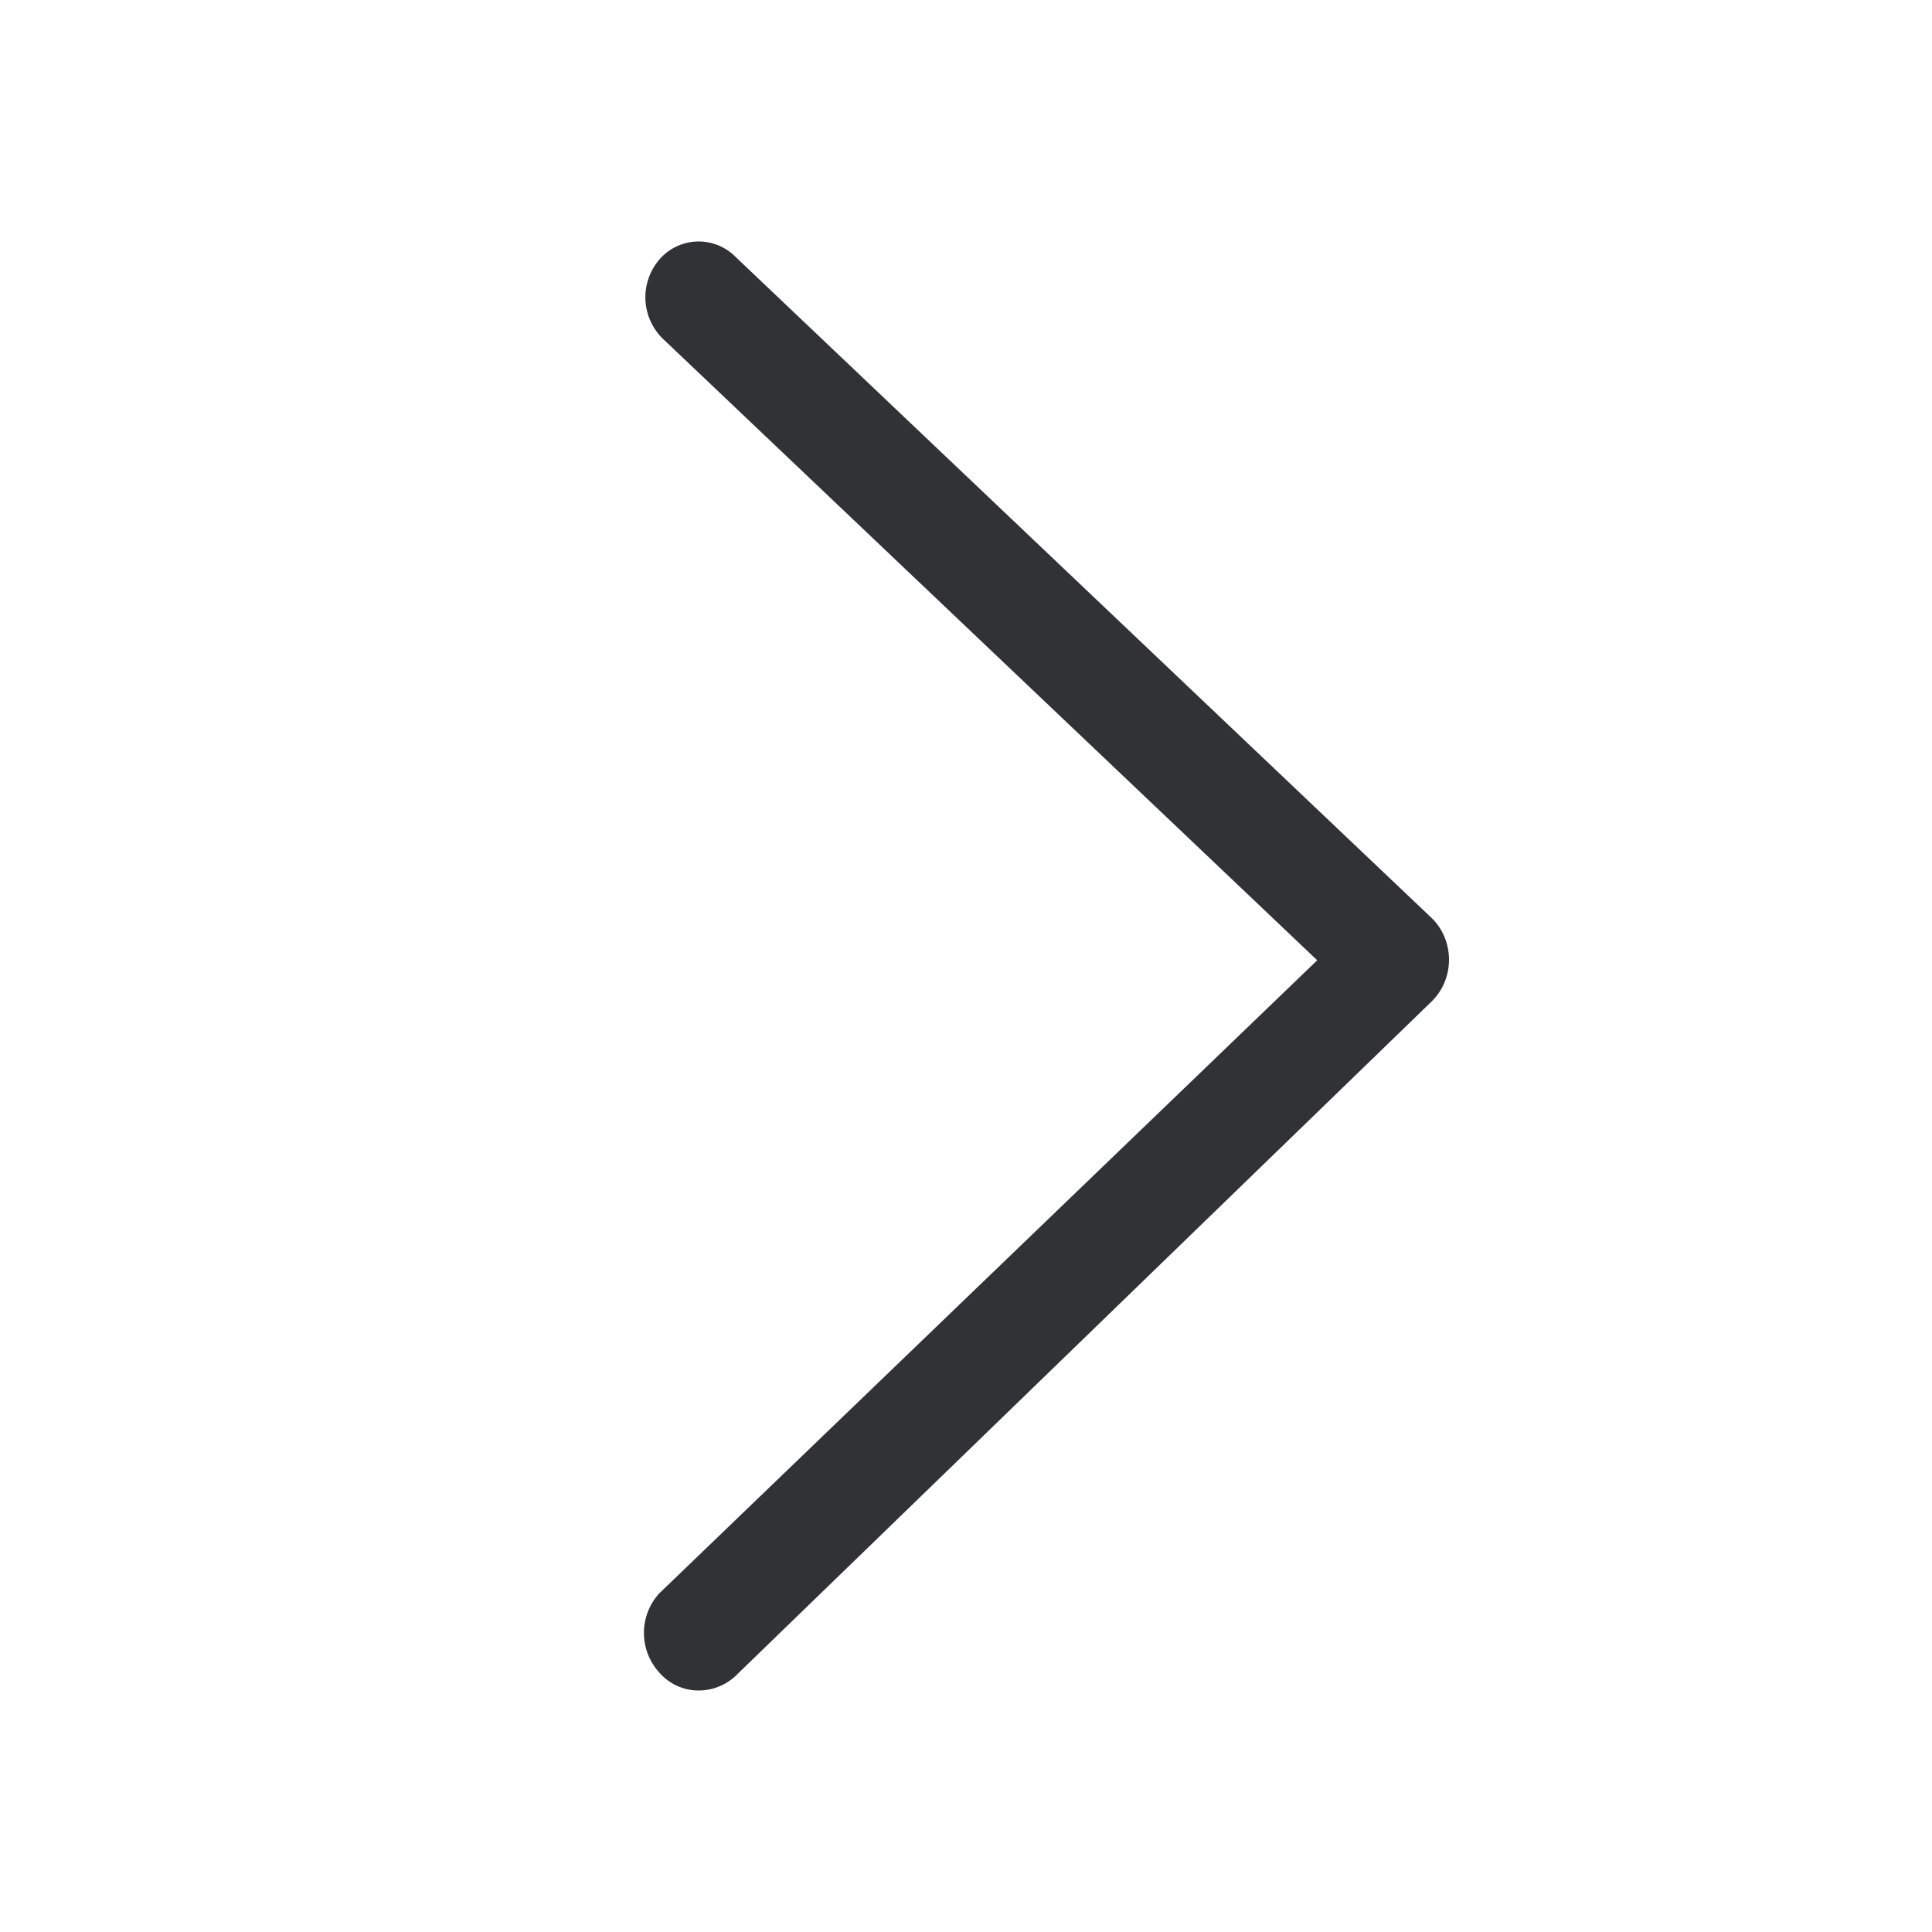 <svg width="24" height="24" viewBox="0 0 24 24" xmlns="http://www.w3.org/2000/svg"><path d="M8.68 21a.645.645 0 01-.49-.223.73.73 0 010-.984l8.173-7.864-8.131-7.723a.72.72 0 01-.042-.981.644.644 0 01.94-.041l8.66 8.225c.269.267.281.715.027.997l-.026.028-8.661 8.392a.674.674 0 01-.45.174z" fill="#313235" fill-rule="nonzero"/></svg>